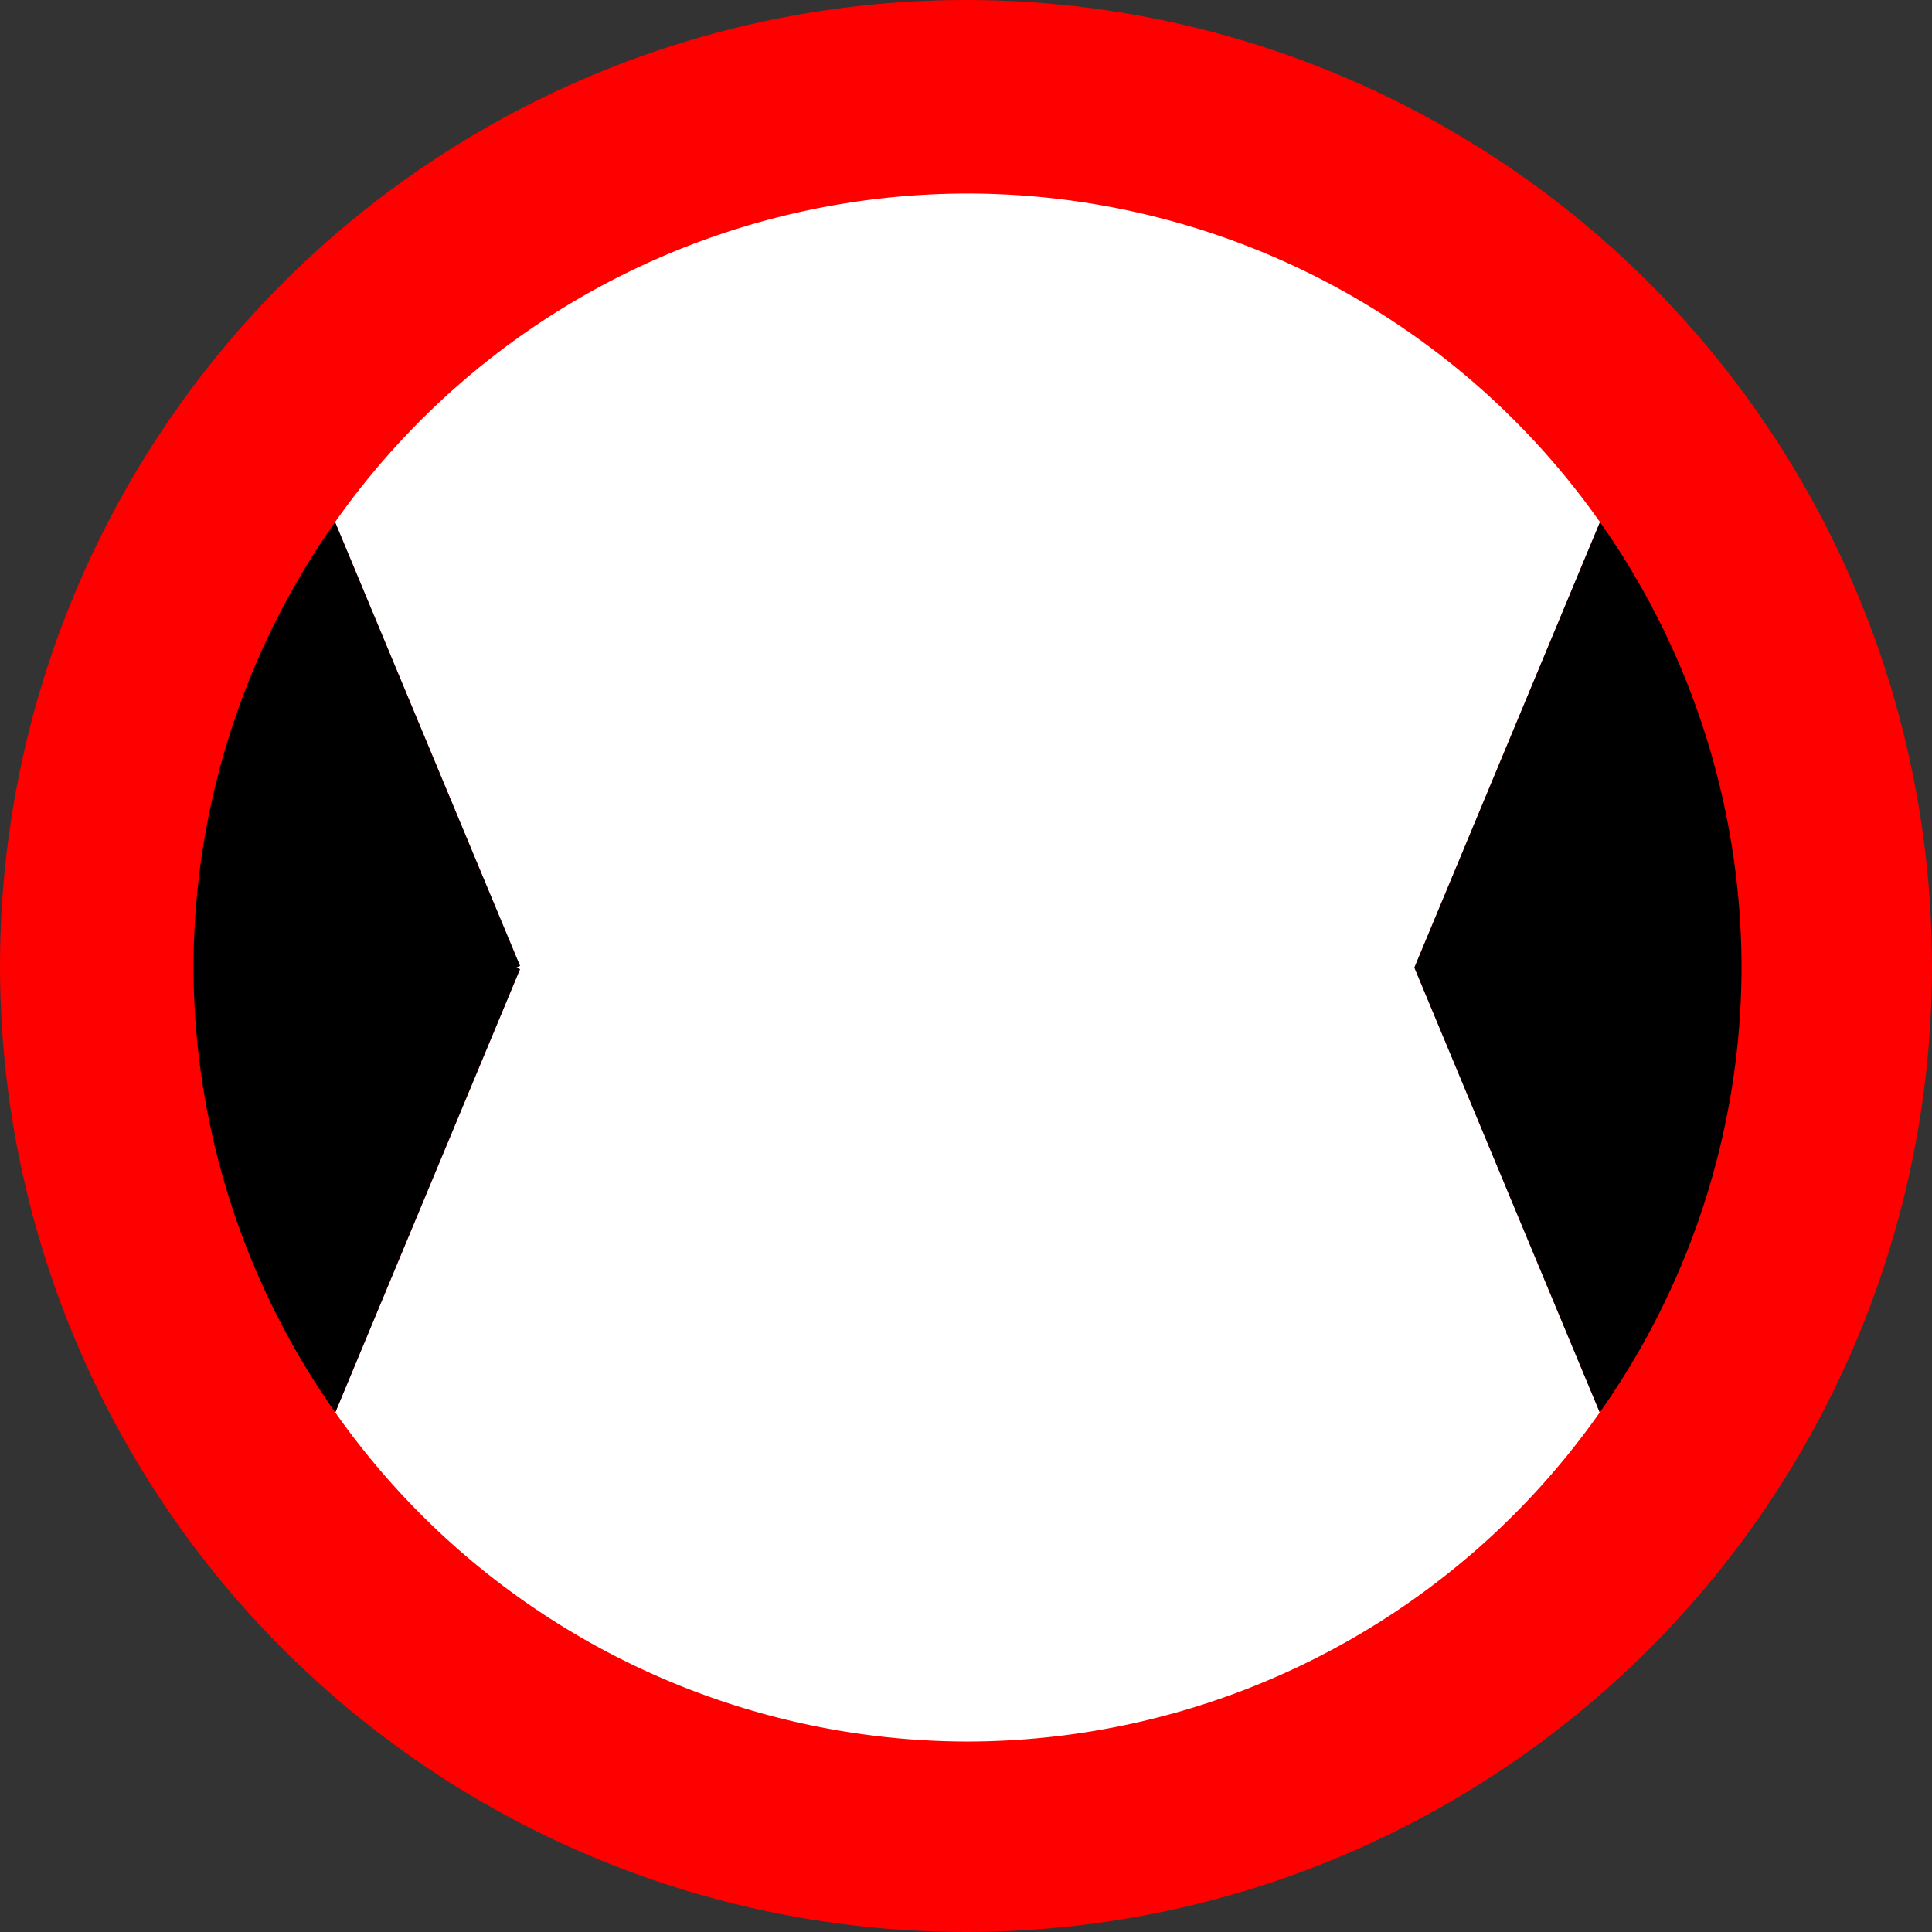 <?xml version="1.0" encoding="UTF-8" standalone="no"?>
<!-- Created with Inkscape (http://www.inkscape.org/) -->

<svg
   xmlns:dc="http://purl.org/dc/elements/1.1/"
   xmlns:cc="http://creativecommons.org/ns#"
   xmlns:rdf="http://www.w3.org/1999/02/22-rdf-syntax-ns#"
   xmlns:svg="http://www.w3.org/2000/svg"
   xmlns="http://www.w3.org/2000/svg"
   xmlns:sodipodi="http://sodipodi.sourceforge.net/DTD/sodipodi-0.dtd"
   xmlns:inkscape="http://www.inkscape.org/namespaces/inkscape"
   width="60mm"
   height="60mm"
   viewBox="0 0 60 60"
   version="1.1"
   id="svg832"
   inkscape:version="0.92.3 (2405546, 2018-03-11)"
   sodipodi:docname="P2D3.svg">
  <rect x="0" y="0" width="60" height="60" fill="#333333" stroke="none"/>
  <defs
     id="defs826" />
  <sodipodi:namedview
     id="base"
     pagecolor="#ffffff"
     bordercolor="#666666"
     borderopacity="1.0"
     inkscape:pageopacity="0.0"
     inkscape:pageshadow="2"
     inkscape:zoom="2.2533681"
     inkscape:cx="113.38583"
     inkscape:cy="113.38583"
     inkscape:document-units="mm"
     inkscape:current-layer="layer1"
     showgrid="false"
     inkscape:window-width="1366"
     inkscape:window-height="704"
     inkscape:window-x="0"
     inkscape:window-y="27"
     inkscape:window-maximized="1"
     fit-margin-top="0"
     fit-margin-left="0"
     fit-margin-right="0"
     fit-margin-bottom="0"
     inkscape:snap-bbox="true"
     inkscape:bbox-paths="true"
     showguides="true"
     inkscape:guide-bbox="true">
    <sodipodi:guide
       position="6,27.71"
       orientation="1,0"
       id="guide1419"
       inkscape:locked="false" />
    <sodipodi:guide
       position="31.585,54"
       orientation="0,1"
       id="guide1421"
       inkscape:locked="false" />
    <sodipodi:guide
       position="54,32.172"
       orientation="1,0"
       id="guide1423"
       inkscape:locked="false" />
    <sodipodi:guide
       position="32.642,6"
       orientation="0,1"
       id="guide1425"
       inkscape:locked="false" />
    <sodipodi:guide
       position="16,37.808"
       orientation="1,0"
       id="guide821"
       inkscape:locked="false"
       inkscape:label=""
       inkscape:color="rgb(172,204,77)" />
    <sodipodi:guide
       position="44,28.532"
       orientation="1,0"
       id="guide823"
       inkscape:locked="false"
       inkscape:label=""
       inkscape:color="rgb(172,204,77)" />
    <sodipodi:guide
       position="32.994,30"
       orientation="0,1"
       id="guide822"
       inkscape:locked="false"
       inkscape:label=""
       inkscape:color="rgb(169,75,181)" />
  </sodipodi:namedview>
  <g
     inkscape:label="Layer 1"
     inkscape:groupmode="layer"
     id="layer1"
     transform="translate(-75,-118.5)">
    <circle
       style="fill:#ff0000;fill-opacity:1;stroke:none;stroke-width:0.945;stroke-linecap:butt;stroke-linejoin:round;stroke-miterlimit:4;stroke-dasharray:none;stroke-dashoffset:0"
       id="path1415"
       cx="105"
       cy="148.5"
       r="30" />
    <path
       style="fill:#ffffff;fill-opacity:1;stroke:none;stroke-width:5.273;stroke-linecap:butt;stroke-linejoin:round;stroke-miterlimit:4;stroke-dasharray:none;stroke-dashoffset:0"
       d="M 187.506,61.188 A 90.709,90.709 0 0 0 113.387,22.678 90.709,90.709 0 0 0 39.268,61.186 l 21.67,52.008 -0.465,0.193 0.465,0.191 -21.645,51.945 a 90.709,90.709 0 0 0 74.094,38.57 90.709,90.709 0 0 0 74.092,-38.57 l -21.645,-51.945 -0.074,-0.191 z"
       id="path841"
       transform="matrix(0.265,0,0,0.265,75,118.5)"
       inkscape:connector-curvature="0" />
    <path
       style="fill:#000000;fill-opacity:1;stroke:none;stroke-width:5.273;stroke-linecap:butt;stroke-linejoin:round;stroke-miterlimit:4;stroke-dasharray:none;stroke-dashoffset:0"
       d="m 187.506,61.188 -21.746,52.199 0.074,0.191 21.645,51.945 A 90.709,90.709 0 0 0 204.094,113.387 90.709,90.709 0 0 0 187.506,61.188 Z"
       id="path830"
       inkscape:connector-curvature="0"
       transform="matrix(0.265,0,0,0.265,75,118.5)" />
    <path
       style="fill:#000000;fill-opacity:1;stroke:none;stroke-width:5.273;stroke-linecap:butt;stroke-linejoin:round;stroke-miterlimit:4;stroke-dasharray:none;stroke-dashoffset:0"
       d="M 39.293,165.523 60.938,113.578 60.473,113.387 60.938,113.193 39.268,61.186 a 90.709,90.709 0 0 0 -16.59,52.201 90.709,90.709 0 0 0 16.615,52.137 z"
       id="path1417"
       inkscape:connector-curvature="0"
       transform="matrix(0.265,0,0,0.265,75,118.5)" />
  </g>
</svg>
